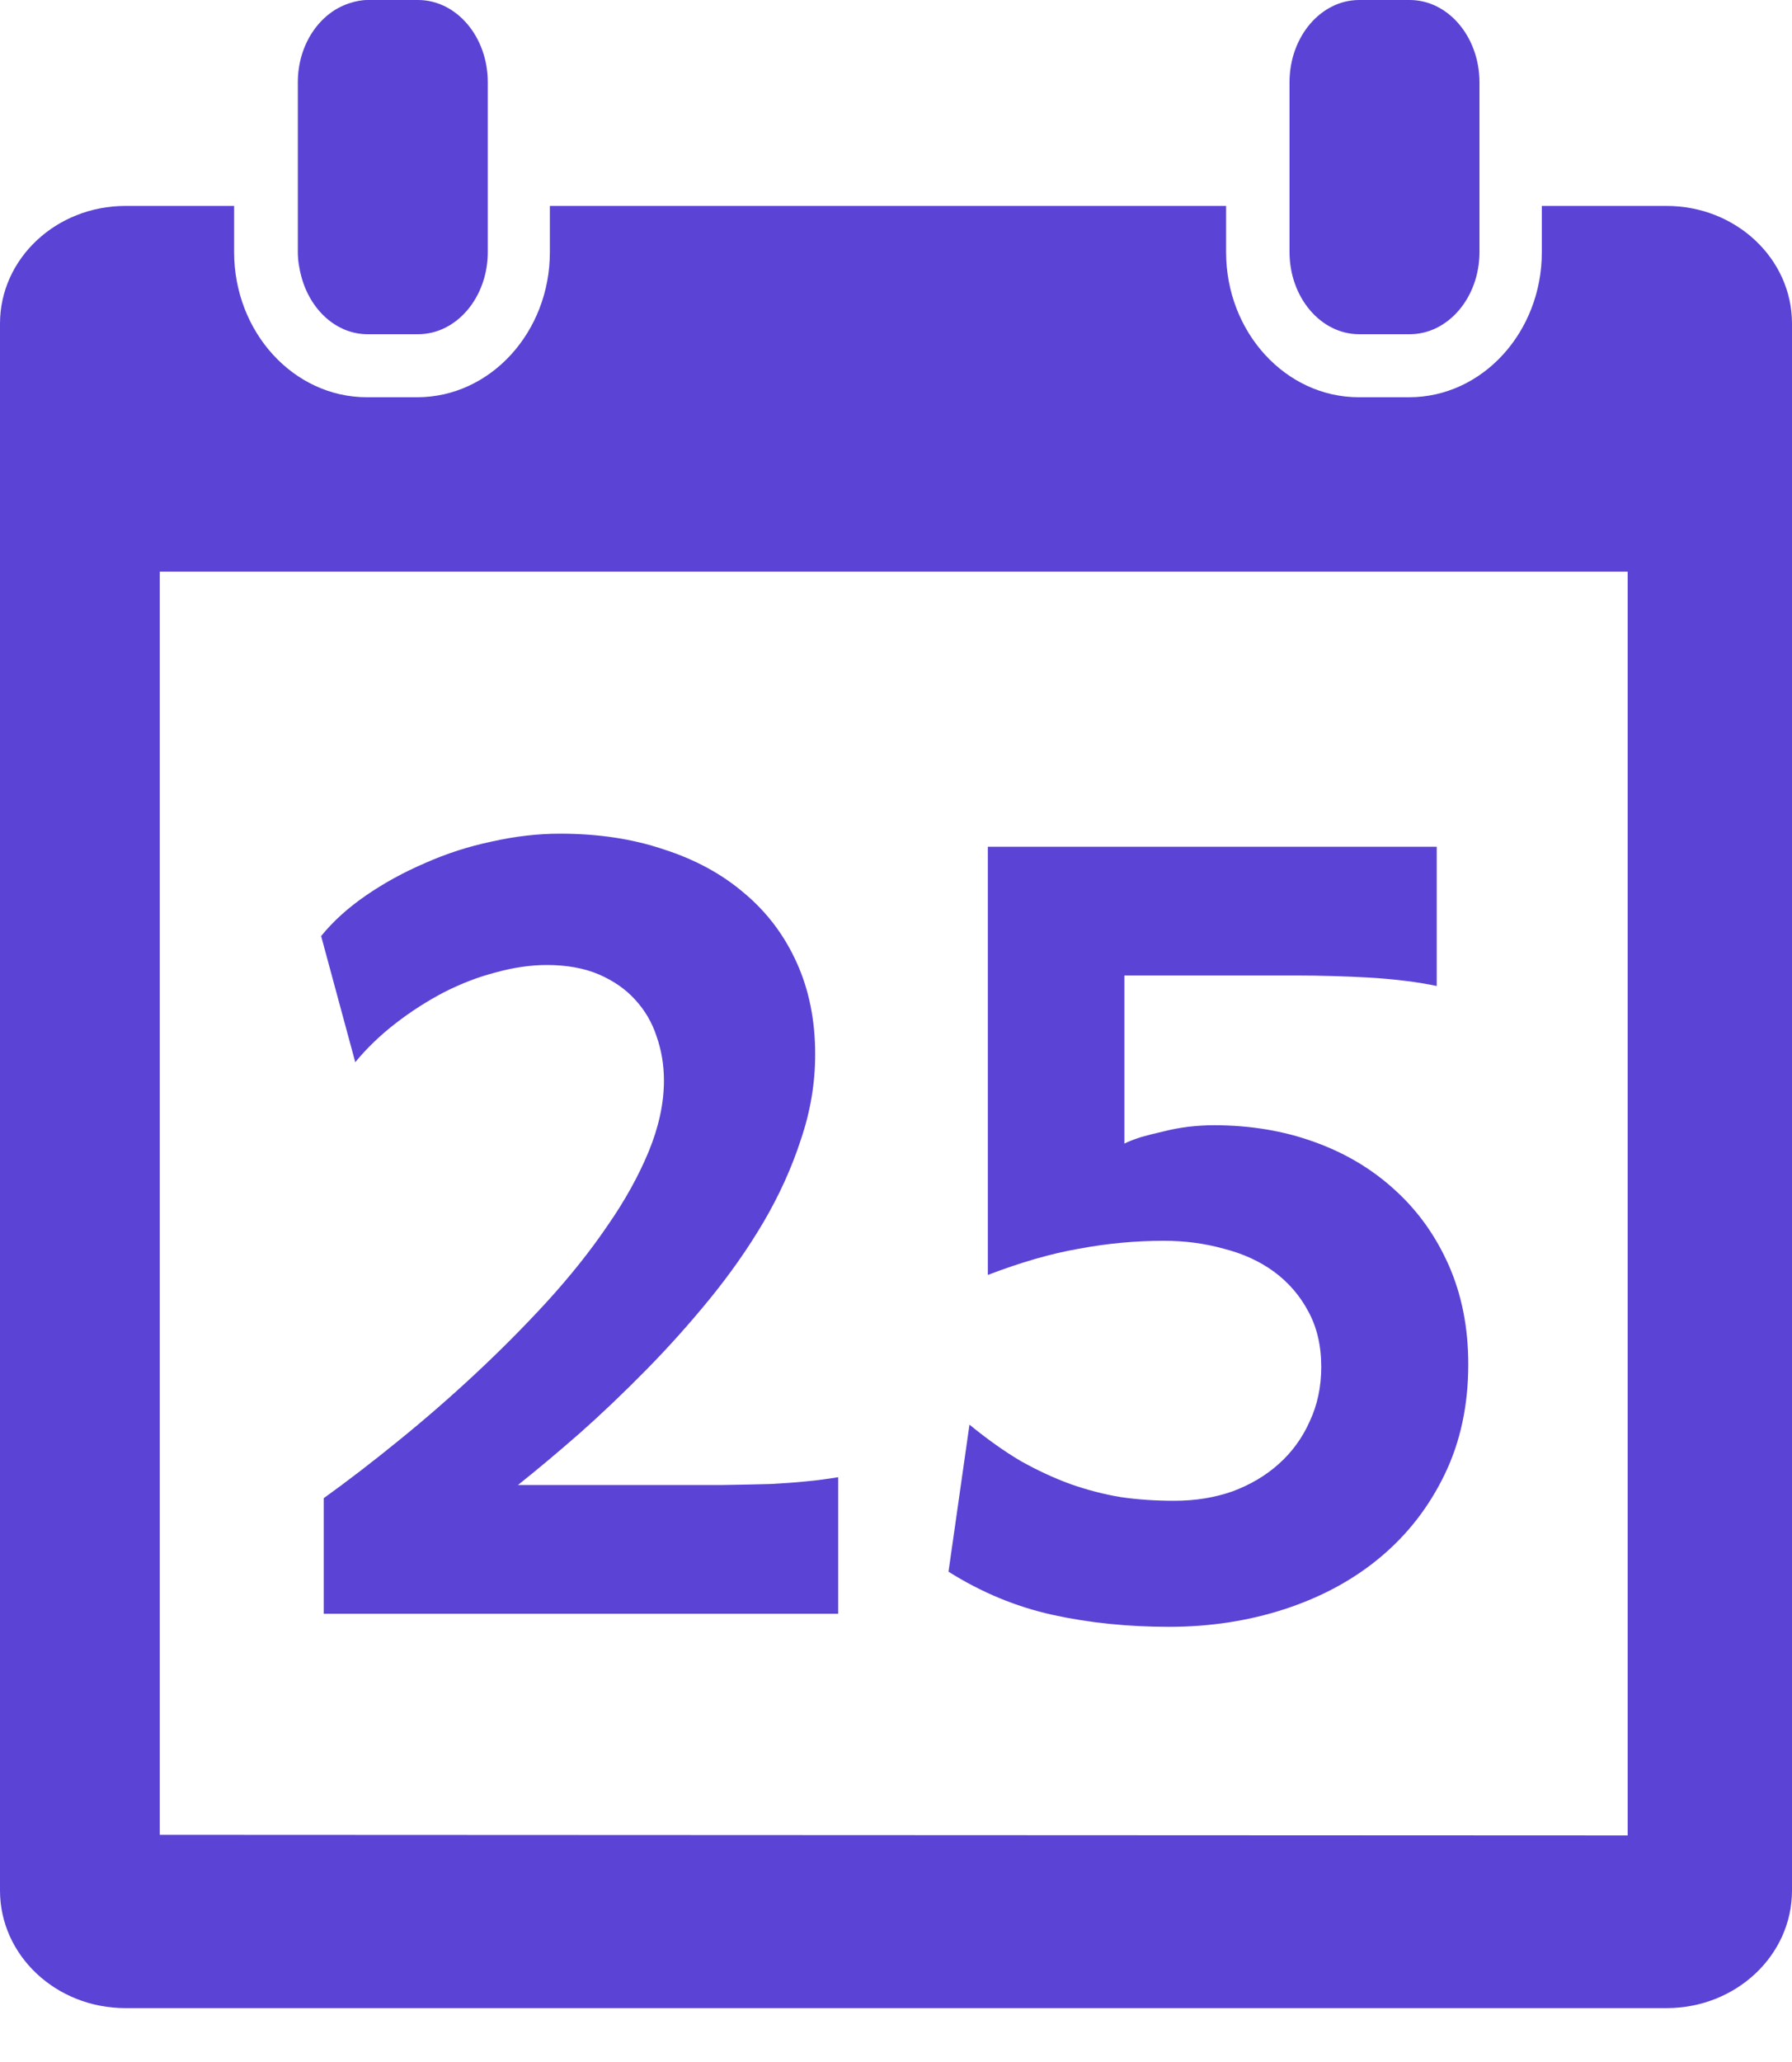 <svg width="20" height="23" viewBox="0 0 20 23" fill="none" xmlns="http://www.w3.org/2000/svg">
<path d="M4.665 0H4.103C4.031 0 3.963 0.015 3.897 0.037C3.568 0.143 3.324 0.495 3.324 0.917V1.304V2.295V2.811C3.324 2.907 3.34 2.997 3.363 3.084C3.462 3.456 3.754 3.728 4.103 3.728H4.665C5.096 3.728 5.444 3.317 5.444 2.811V2.295V1.304V0.917C5.444 0.411 5.096 0 4.665 0Z" fill="#5B43D6"/>
<path d="M15.733 0H15.17C14.74 0 14.392 0.411 14.392 0.917V1.304V2.295V2.811C14.392 3.317 14.74 3.728 15.17 3.728H15.733C16.163 3.728 16.512 3.317 16.512 2.811V2.295V1.304V0.917C16.511 0.411 16.163 0 15.733 0Z" fill="#5B43D6"/>
<path d="M18.6 2.297H17.208V2.812C17.208 3.705 16.544 4.431 15.727 4.431H15.165C14.348 4.431 13.684 3.705 13.684 2.812V2.297H6.137V2.812C6.137 3.705 5.473 4.431 4.656 4.431H4.094C3.277 4.431 2.613 3.705 2.613 2.812V2.297H1.4C0.627 2.297 0 2.885 0 3.609V21.087C0 21.813 0.627 22.399 1.4 22.399H18.6C19.374 22.399 20 21.812 20 21.087V3.609C20 2.885 19.374 2.297 18.6 2.297ZM18.166 20.473L1.783 20.466V6.376H18.166V20.473Z" fill="#5B43D6"/>
<path d="M9.355 18H3.613V16.711C3.879 16.52 4.156 16.307 4.445 16.072C4.734 15.838 5.02 15.59 5.301 15.328C5.582 15.066 5.85 14.797 6.104 14.52C6.361 14.238 6.586 13.957 6.777 13.676C6.973 13.395 7.127 13.117 7.24 12.844C7.354 12.566 7.41 12.303 7.41 12.053C7.41 11.881 7.383 11.717 7.328 11.56C7.277 11.404 7.197 11.268 7.088 11.15C6.982 11.033 6.848 10.94 6.684 10.869C6.52 10.799 6.326 10.764 6.104 10.764C5.924 10.764 5.734 10.791 5.535 10.846C5.34 10.896 5.146 10.971 4.955 11.068C4.768 11.166 4.588 11.281 4.416 11.414C4.244 11.547 4.094 11.691 3.965 11.848L3.584 10.441C3.717 10.277 3.883 10.127 4.082 9.99C4.285 9.85 4.506 9.729 4.744 9.627C4.982 9.521 5.23 9.441 5.488 9.387C5.75 9.328 6.004 9.299 6.25 9.299C6.676 9.299 7.062 9.357 7.41 9.475C7.762 9.588 8.062 9.752 8.312 9.967C8.562 10.178 8.756 10.435 8.893 10.74C9.029 11.041 9.098 11.381 9.098 11.76C9.098 12.08 9.045 12.396 8.939 12.709C8.838 13.021 8.699 13.328 8.523 13.629C8.348 13.926 8.146 14.213 7.92 14.49C7.693 14.768 7.457 15.031 7.211 15.281C6.965 15.531 6.719 15.766 6.473 15.984C6.227 16.199 5.996 16.393 5.781 16.564H7.334C7.623 16.564 7.869 16.564 8.072 16.564C8.275 16.561 8.451 16.557 8.6 16.553C8.752 16.545 8.887 16.535 9.004 16.523C9.121 16.512 9.238 16.496 9.355 16.477V18ZM11.025 9.445H16.035V10.998C15.926 10.975 15.807 10.955 15.678 10.94C15.549 10.924 15.416 10.912 15.279 10.904C15.143 10.896 15.006 10.891 14.869 10.887C14.732 10.883 14.604 10.881 14.482 10.881H12.549V12.756C12.596 12.732 12.656 12.709 12.73 12.685C12.809 12.662 12.893 12.641 12.982 12.621C13.072 12.598 13.166 12.58 13.264 12.568C13.361 12.557 13.455 12.551 13.545 12.551C13.951 12.551 14.326 12.613 14.67 12.738C15.018 12.863 15.318 13.043 15.572 13.277C15.826 13.508 16.025 13.787 16.17 14.115C16.314 14.443 16.387 14.81 16.387 15.217C16.387 15.674 16.299 16.084 16.123 16.447C15.947 16.811 15.707 17.119 15.402 17.373C15.102 17.623 14.748 17.814 14.342 17.947C13.935 18.08 13.504 18.146 13.047 18.146C12.59 18.146 12.156 18.102 11.746 18.012C11.34 17.922 10.953 17.762 10.586 17.531L10.82 15.891C11.016 16.051 11.205 16.186 11.389 16.295C11.576 16.4 11.762 16.486 11.945 16.553C12.133 16.619 12.32 16.668 12.508 16.699C12.699 16.727 12.898 16.74 13.105 16.74C13.34 16.74 13.557 16.705 13.756 16.635C13.955 16.561 14.127 16.459 14.271 16.33C14.42 16.197 14.535 16.039 14.617 15.855C14.703 15.672 14.746 15.469 14.746 15.246C14.746 15.008 14.697 14.801 14.6 14.625C14.506 14.449 14.379 14.303 14.219 14.185C14.059 14.068 13.871 13.982 13.656 13.928C13.445 13.869 13.223 13.84 12.988 13.84C12.676 13.84 12.361 13.869 12.045 13.928C11.732 13.982 11.393 14.08 11.025 14.221V9.445Z" fill="#5B43D6"/>
</svg>
